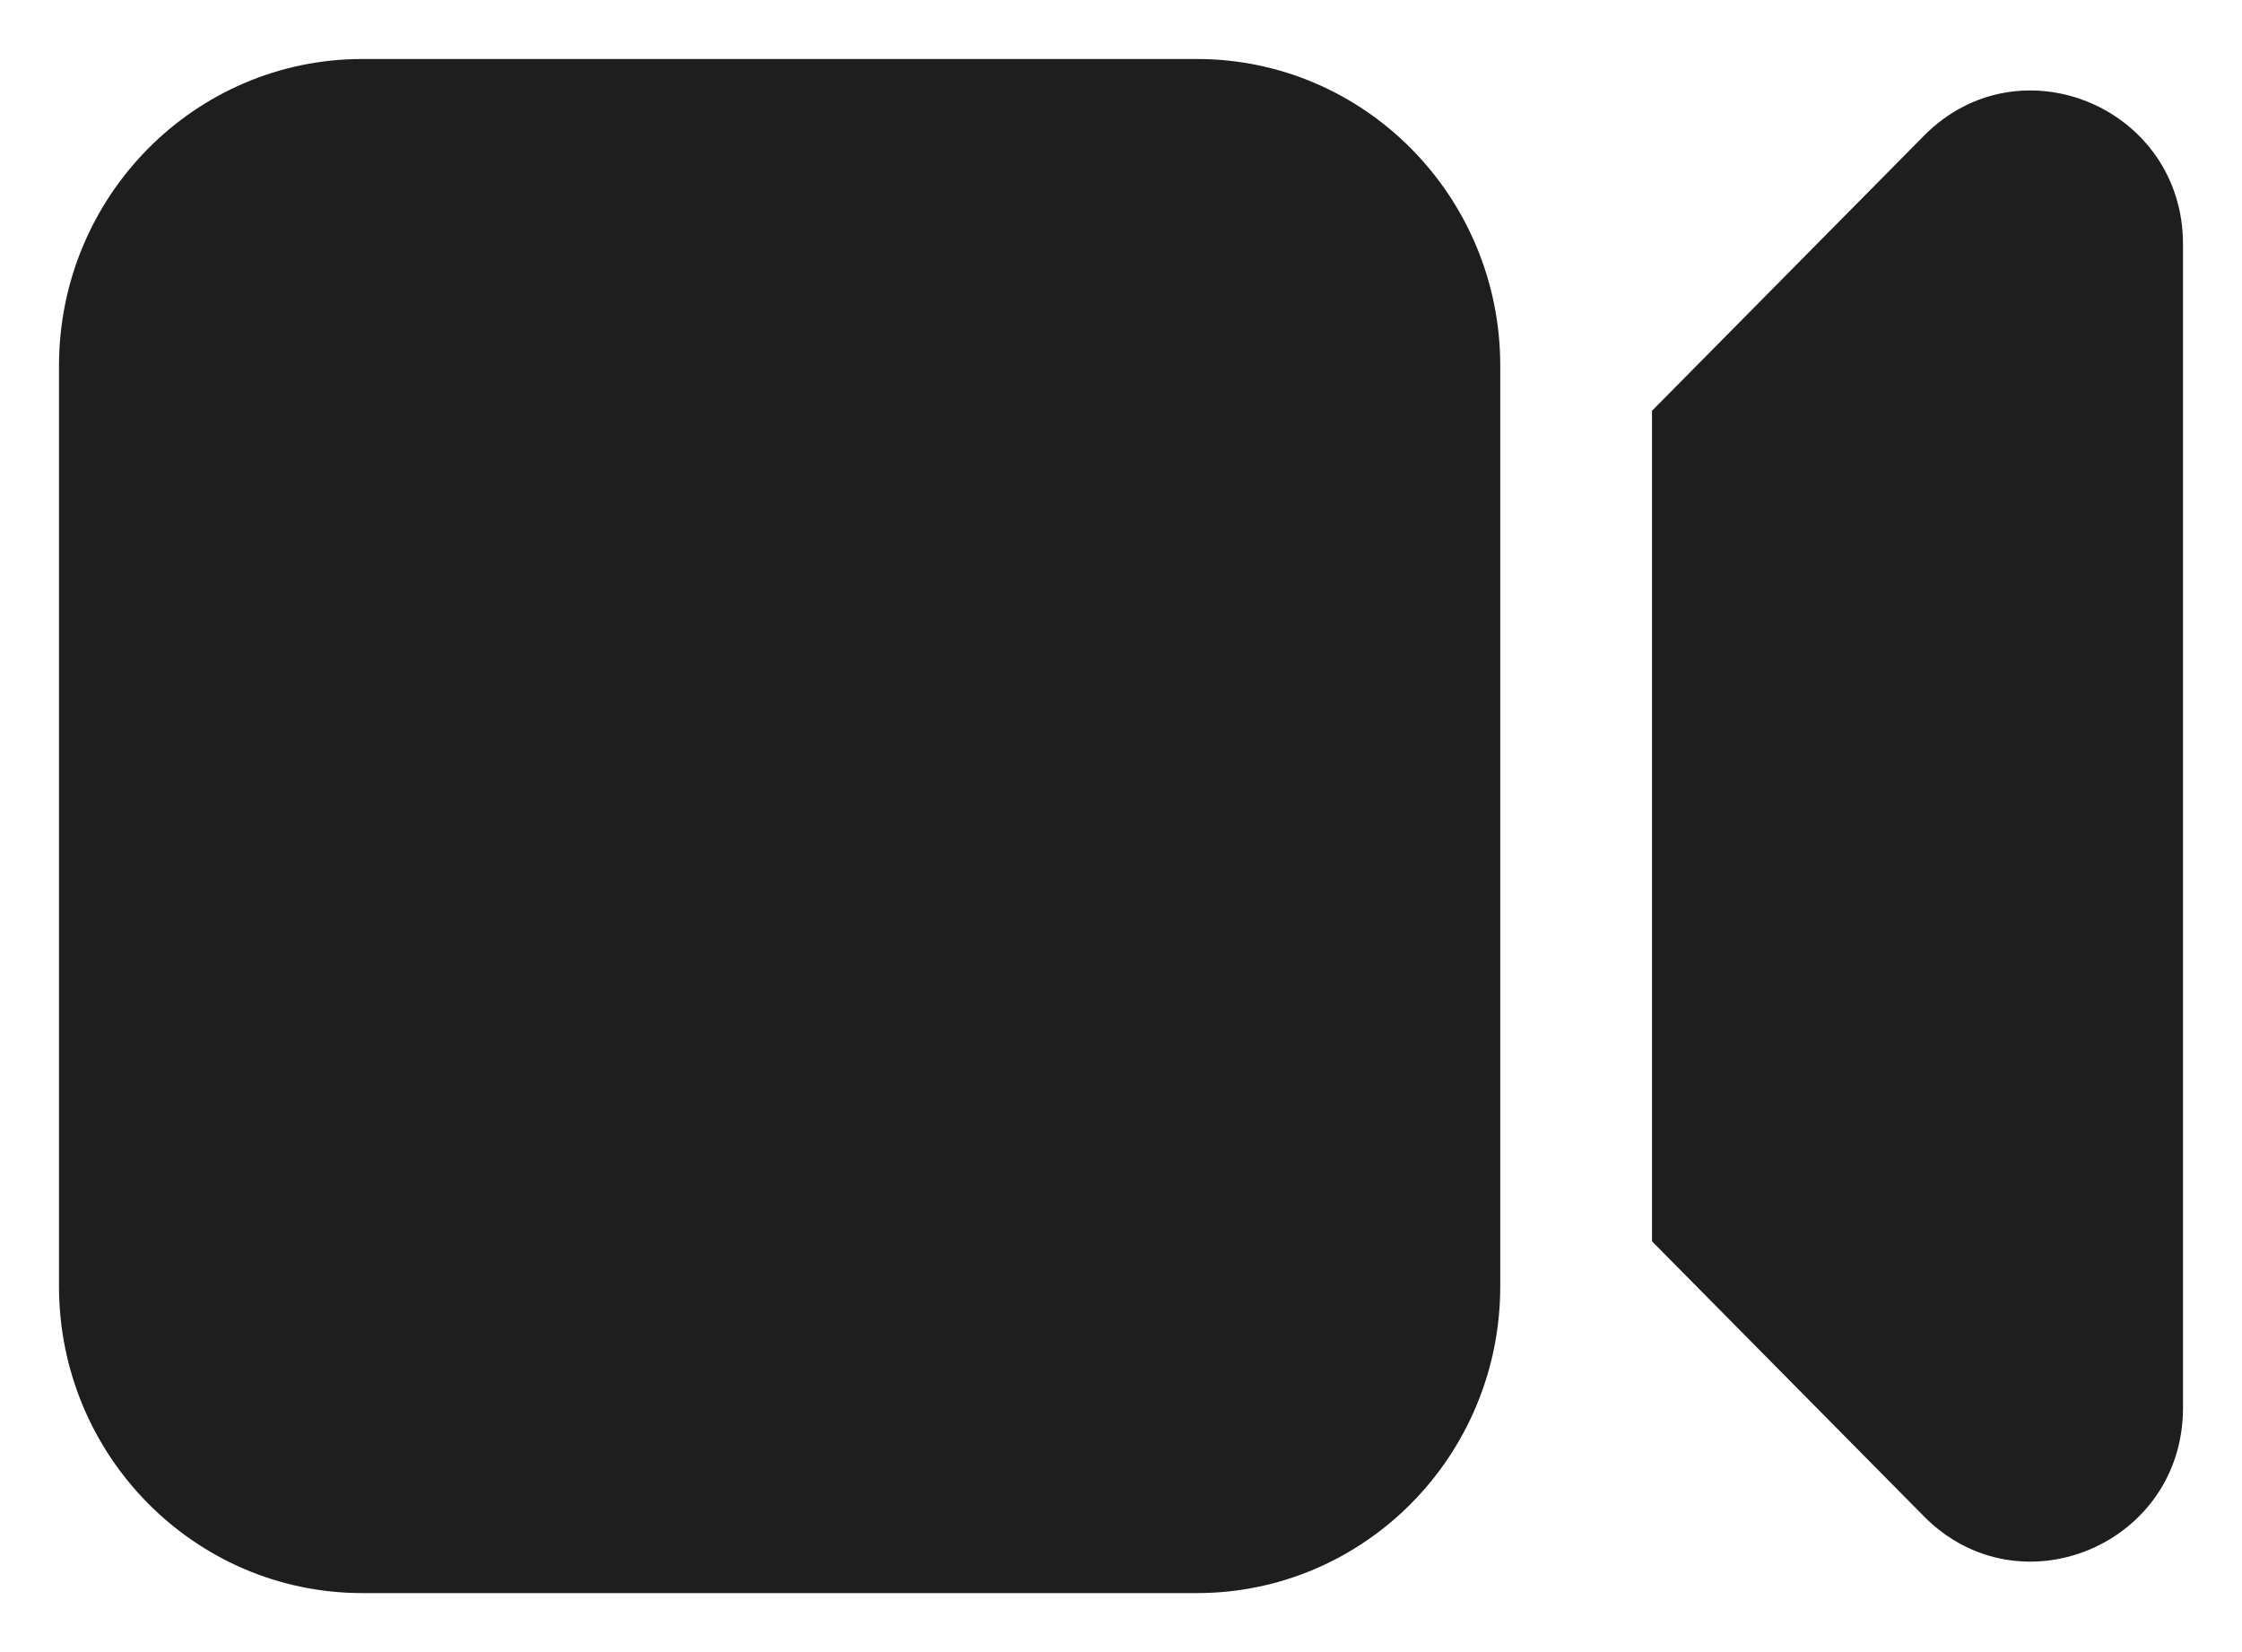 <svg width="19" height="14" viewBox="0 0 19 14" fill="none" xmlns="http://www.w3.org/2000/svg">
<path d="M3.071 0.5C1.651 0.5 0.5 1.664 0.5 3.1V10.9C0.5 12.336 1.651 13.5 3.071 13.5H10.143C11.563 13.5 12.714 12.336 12.714 10.9V3.1C12.714 1.664 11.563 0.5 10.143 0.5H3.071Z" fill="#1E1E1E"/>
<path d="M16.305 12.85L14 10.519V3.481L16.305 1.15C17.115 0.331 18.5 0.911 18.5 2.069V11.931C18.5 13.089 17.115 13.669 16.305 12.85Z" fill="#1E1E1E"/>
</svg>
